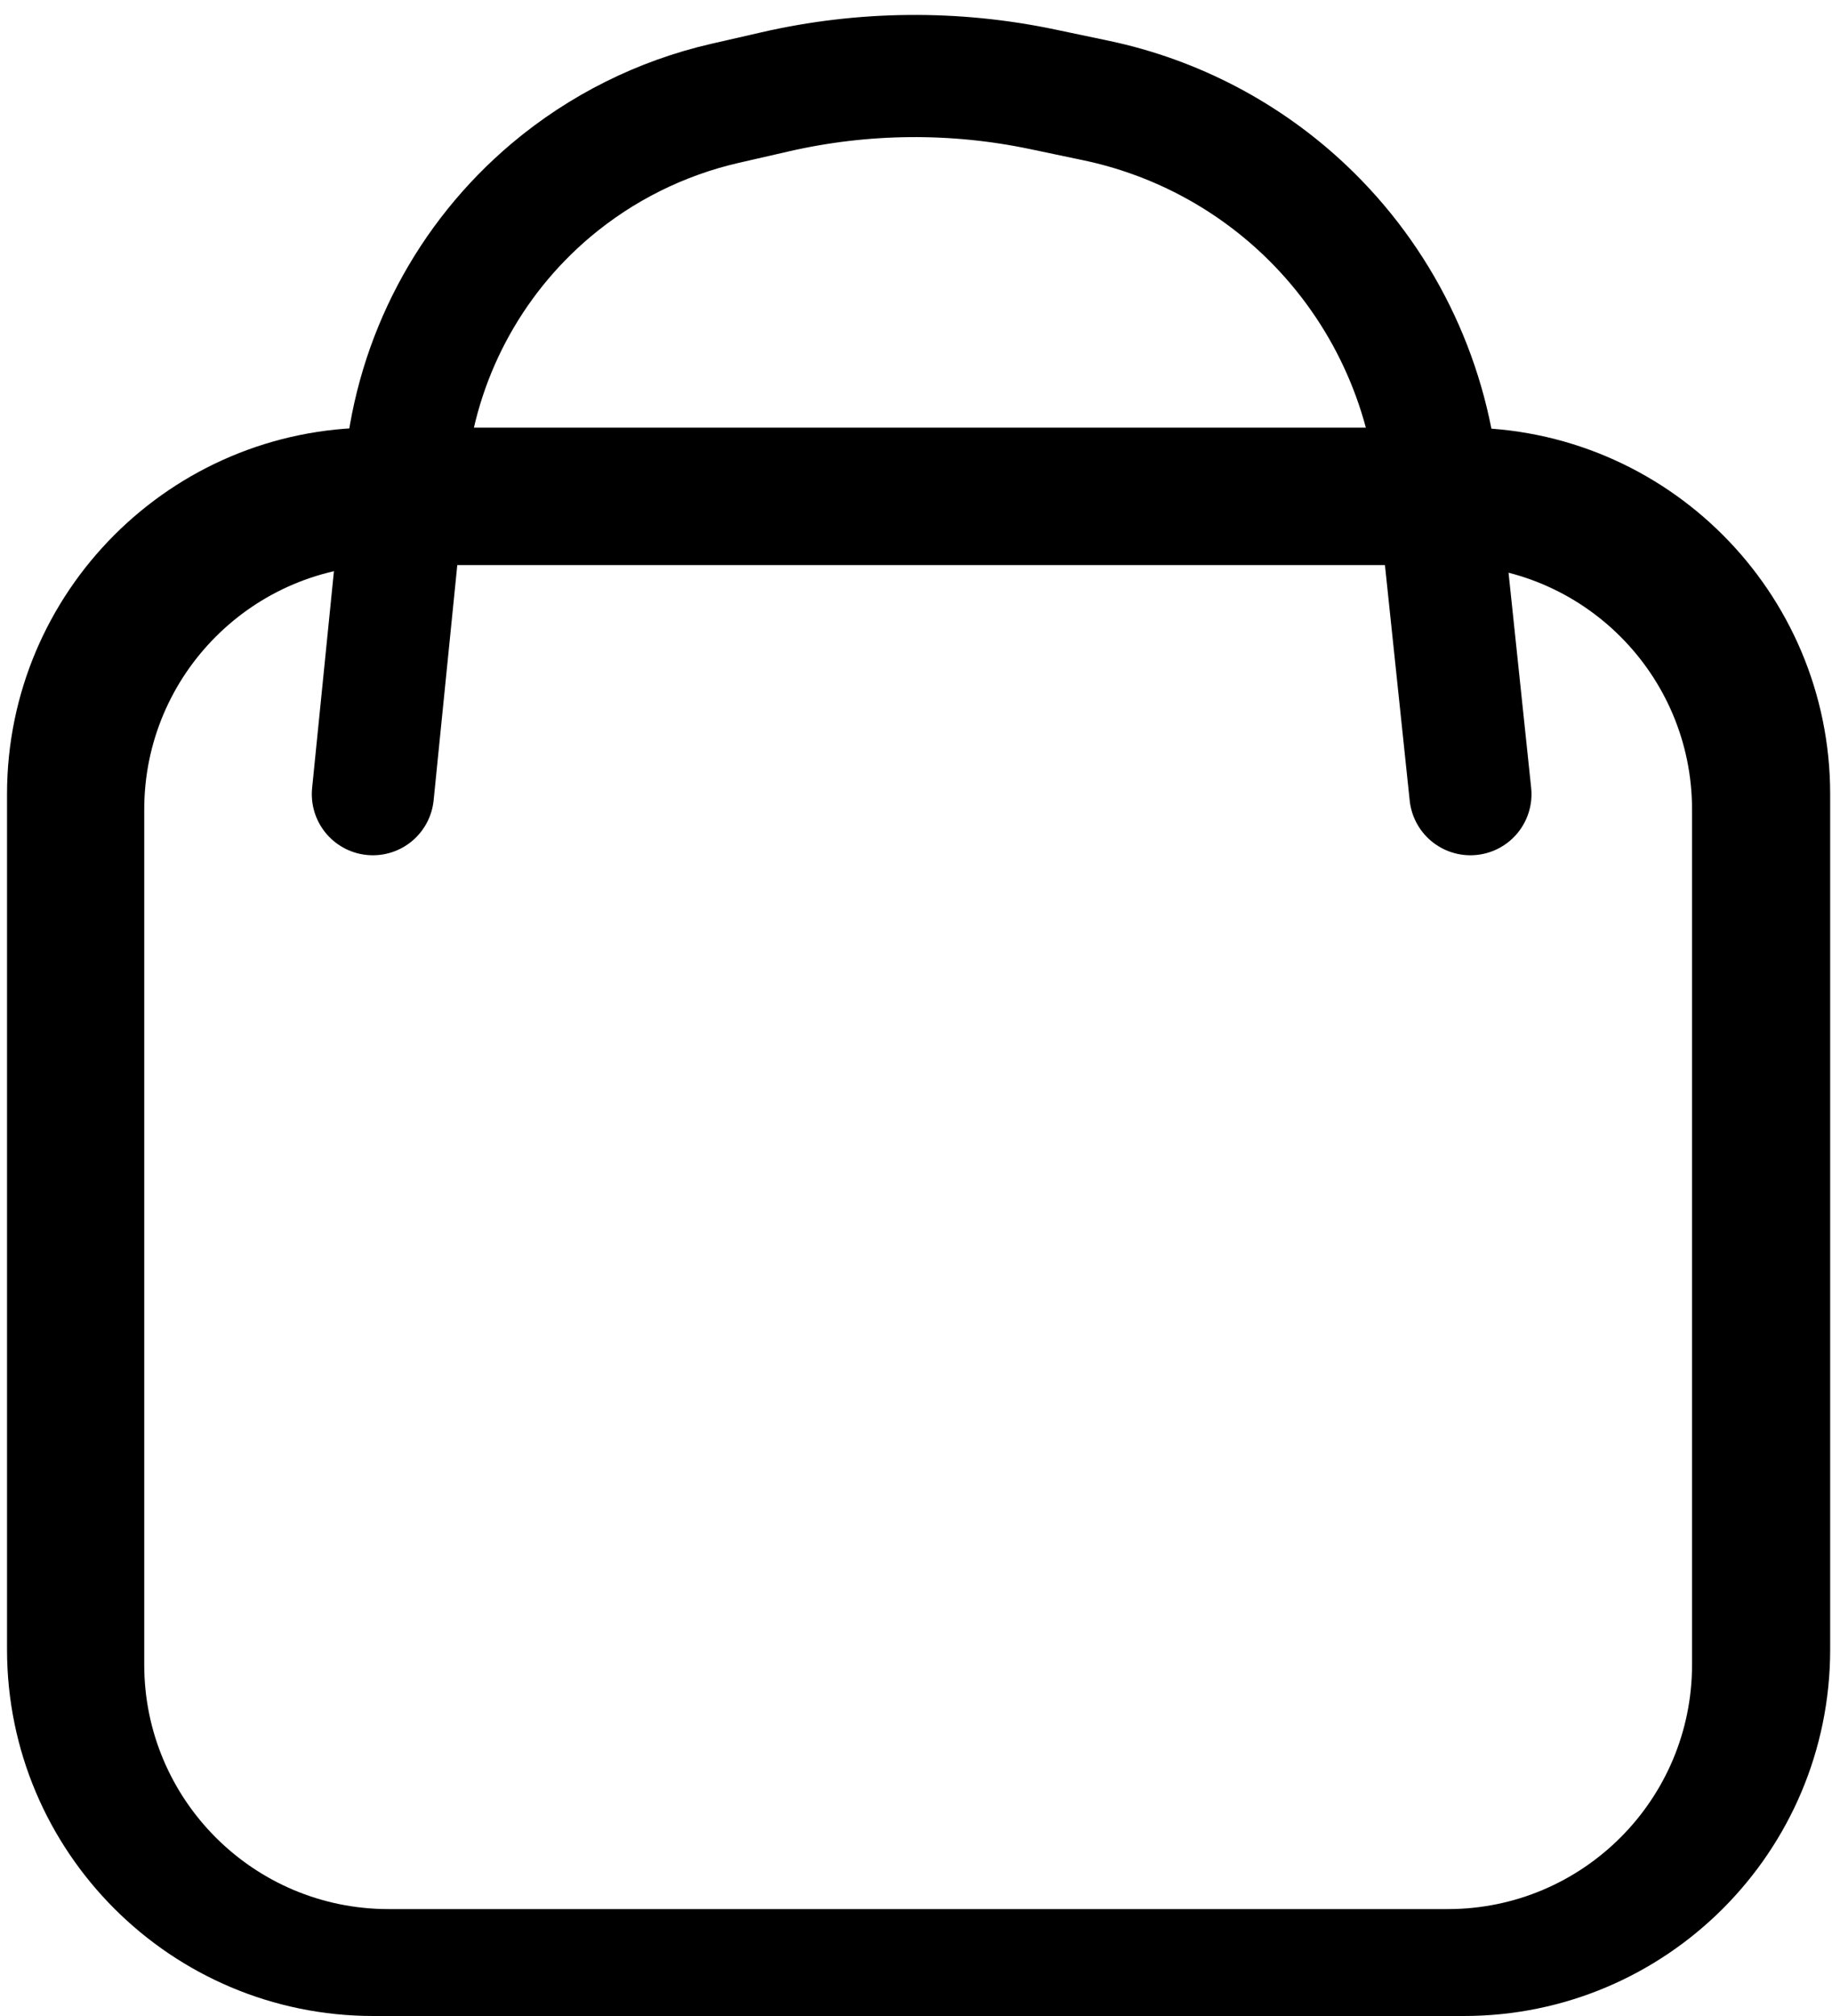 <svg width="30" height="33" viewBox="0 0 30 33" fill="none" xmlns="http://www.w3.org/2000/svg">
<path fill-rule="evenodd" clip-rule="evenodd" d="M6.115 7C2.802 7 0.115 9.686 0.115 13V27C0.115 30.314 2.802 33 6.115 33H23.97C27.284 33 29.97 30.314 29.97 27V13C29.97 9.686 27.284 7 23.97 7H6.115ZM6.362 9.25C4.153 9.25 2.362 11.041 2.362 13.25V27.25C2.362 29.459 4.153 31.25 6.362 31.25H23.708C25.917 31.25 27.708 29.459 27.708 27.25V13.25C27.708 11.041 25.917 9.25 23.708 9.25H6.362Z" fill="black"/>
<path d="M6.106 13L6.648 7.614C6.825 5.862 7.677 4.248 9.023 3.113V3.113C9.846 2.42 10.822 1.933 11.87 1.692L12.691 1.504C14.135 1.172 15.634 1.158 17.084 1.464L17.951 1.646C19.232 1.916 20.414 2.536 21.364 3.436V3.436C22.589 4.597 23.359 6.158 23.536 7.836L24.079 13" stroke="black" stroke-width="2" stroke-linecap="round"/>
</svg>
